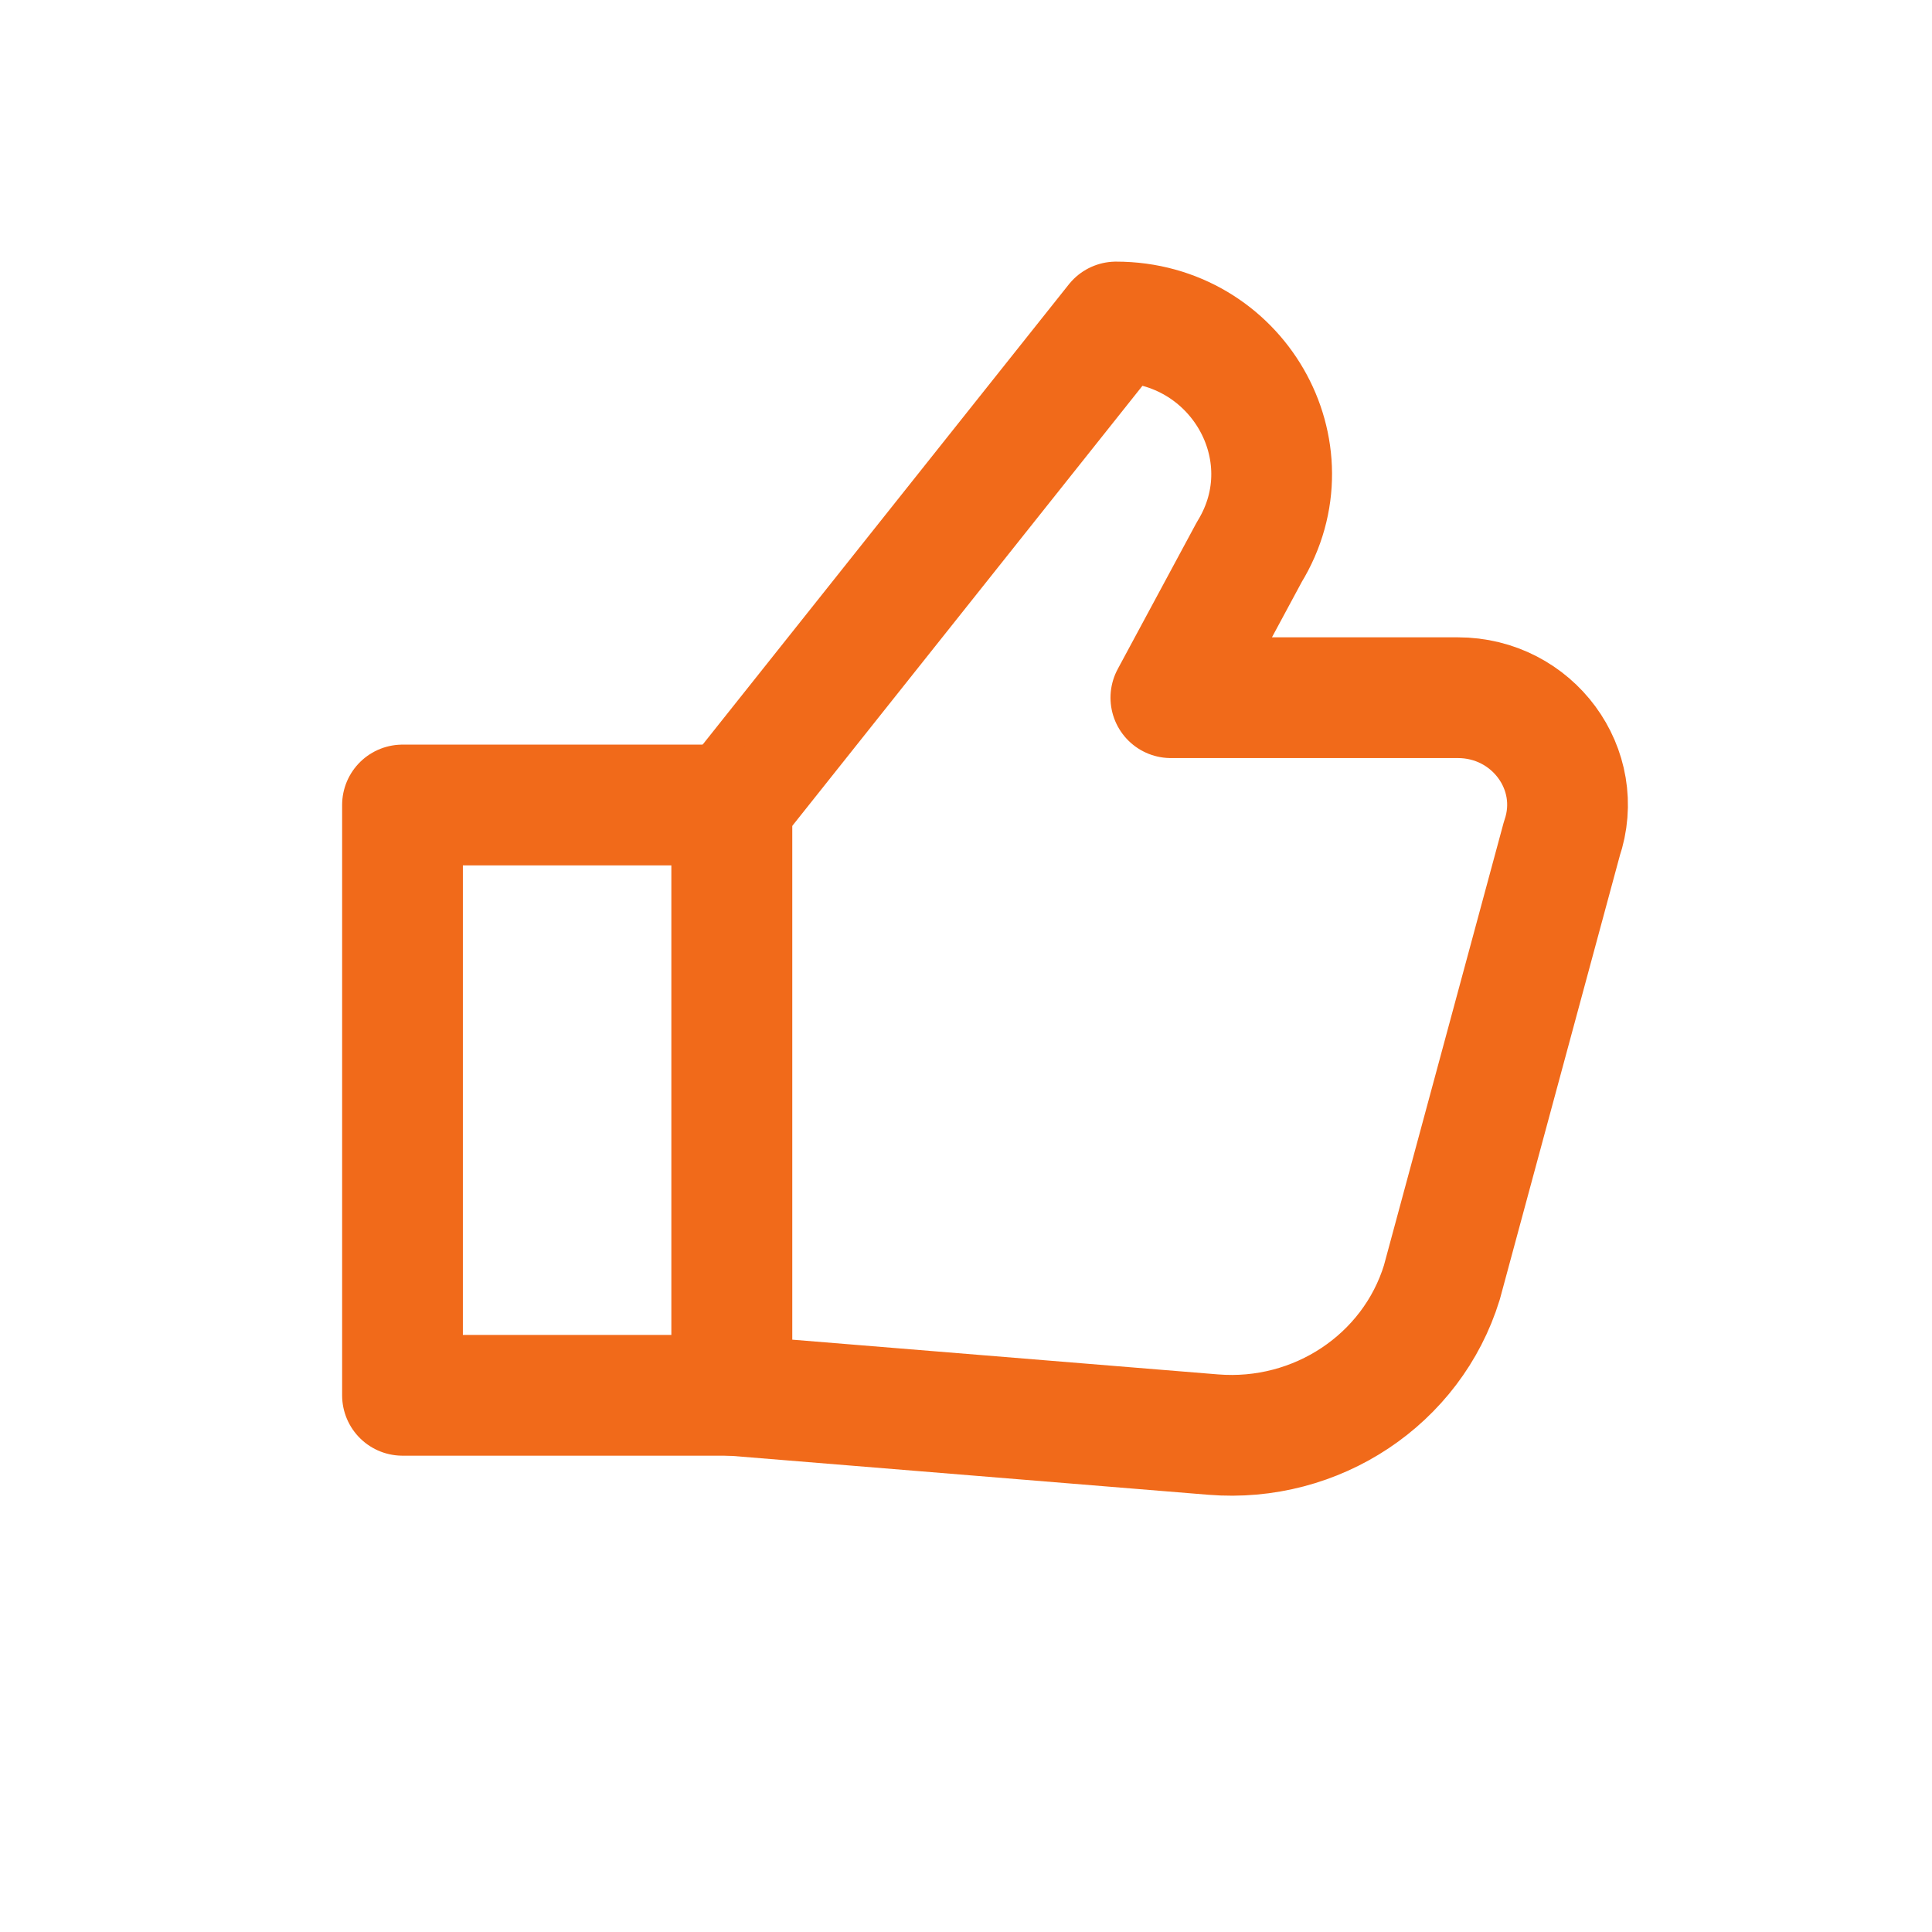 <svg xmlns="http://www.w3.org/2000/svg" width="24" height="24" viewBox="0 0 24 24">
    <g fill="none" fill-rule="evenodd" stroke="#F16A1A" stroke-linecap="round" stroke-linejoin="round" stroke-width="1.5">
        <path d="M9.09 10l4.774-6c1.5 0 2.427 1.6 1.655 2.858l-.974 1.809h3.564c.93 0 1.588.891 1.292 1.755l-1.49 5.51c-.372 1.206-1.556 1.993-2.84 1.889l-5.98-.488V10z"/>
        <path d="M5 17.333L9.091 17.333 9.091 10 5 10z"/>
    </g>
</svg>
